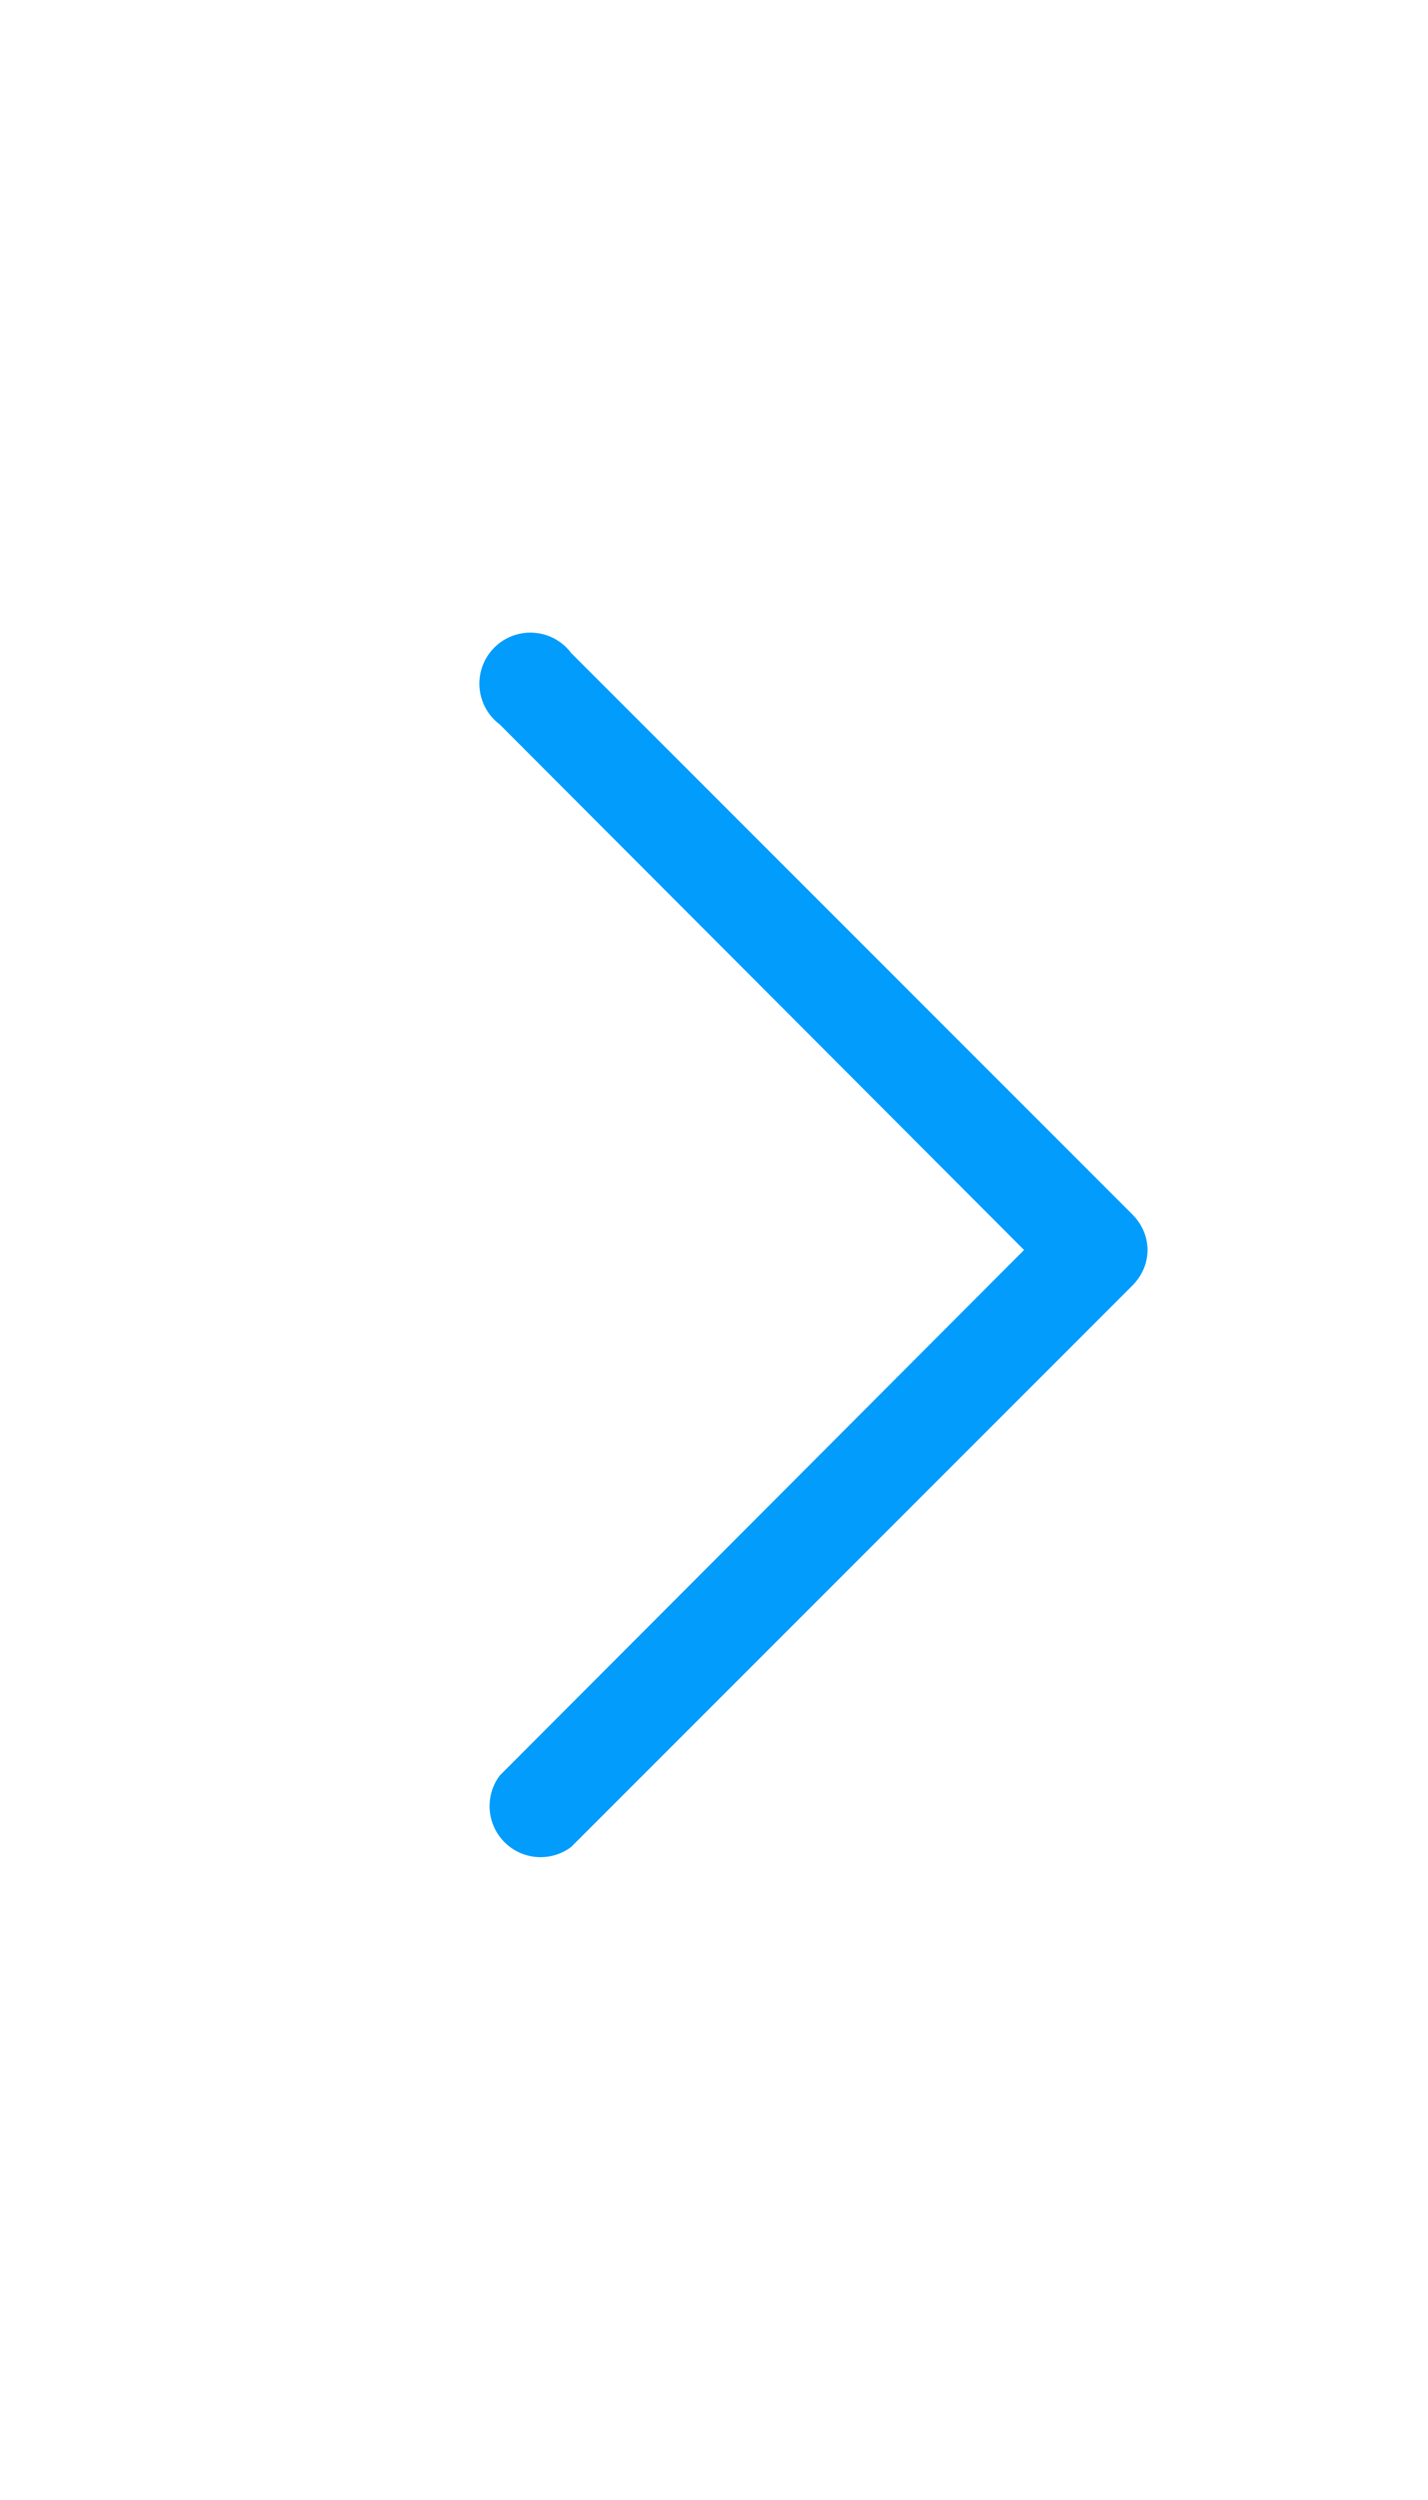 <svg
  viewBox="0 0 14 14" 
  width="8px" 
  height="14px" 
  xmlns="http://www.w3.org/2000/svg"
>
  <path d="m11.1 7.35-5.5 5.5a.5.5 0 0 1-.7-.7L10.04 7 4.9 1.85a.5.5 0 1 1 .7-.7l5.5 5.5c.2.2.2.5 0 .7Z" fill="#029CFD" />
</svg>